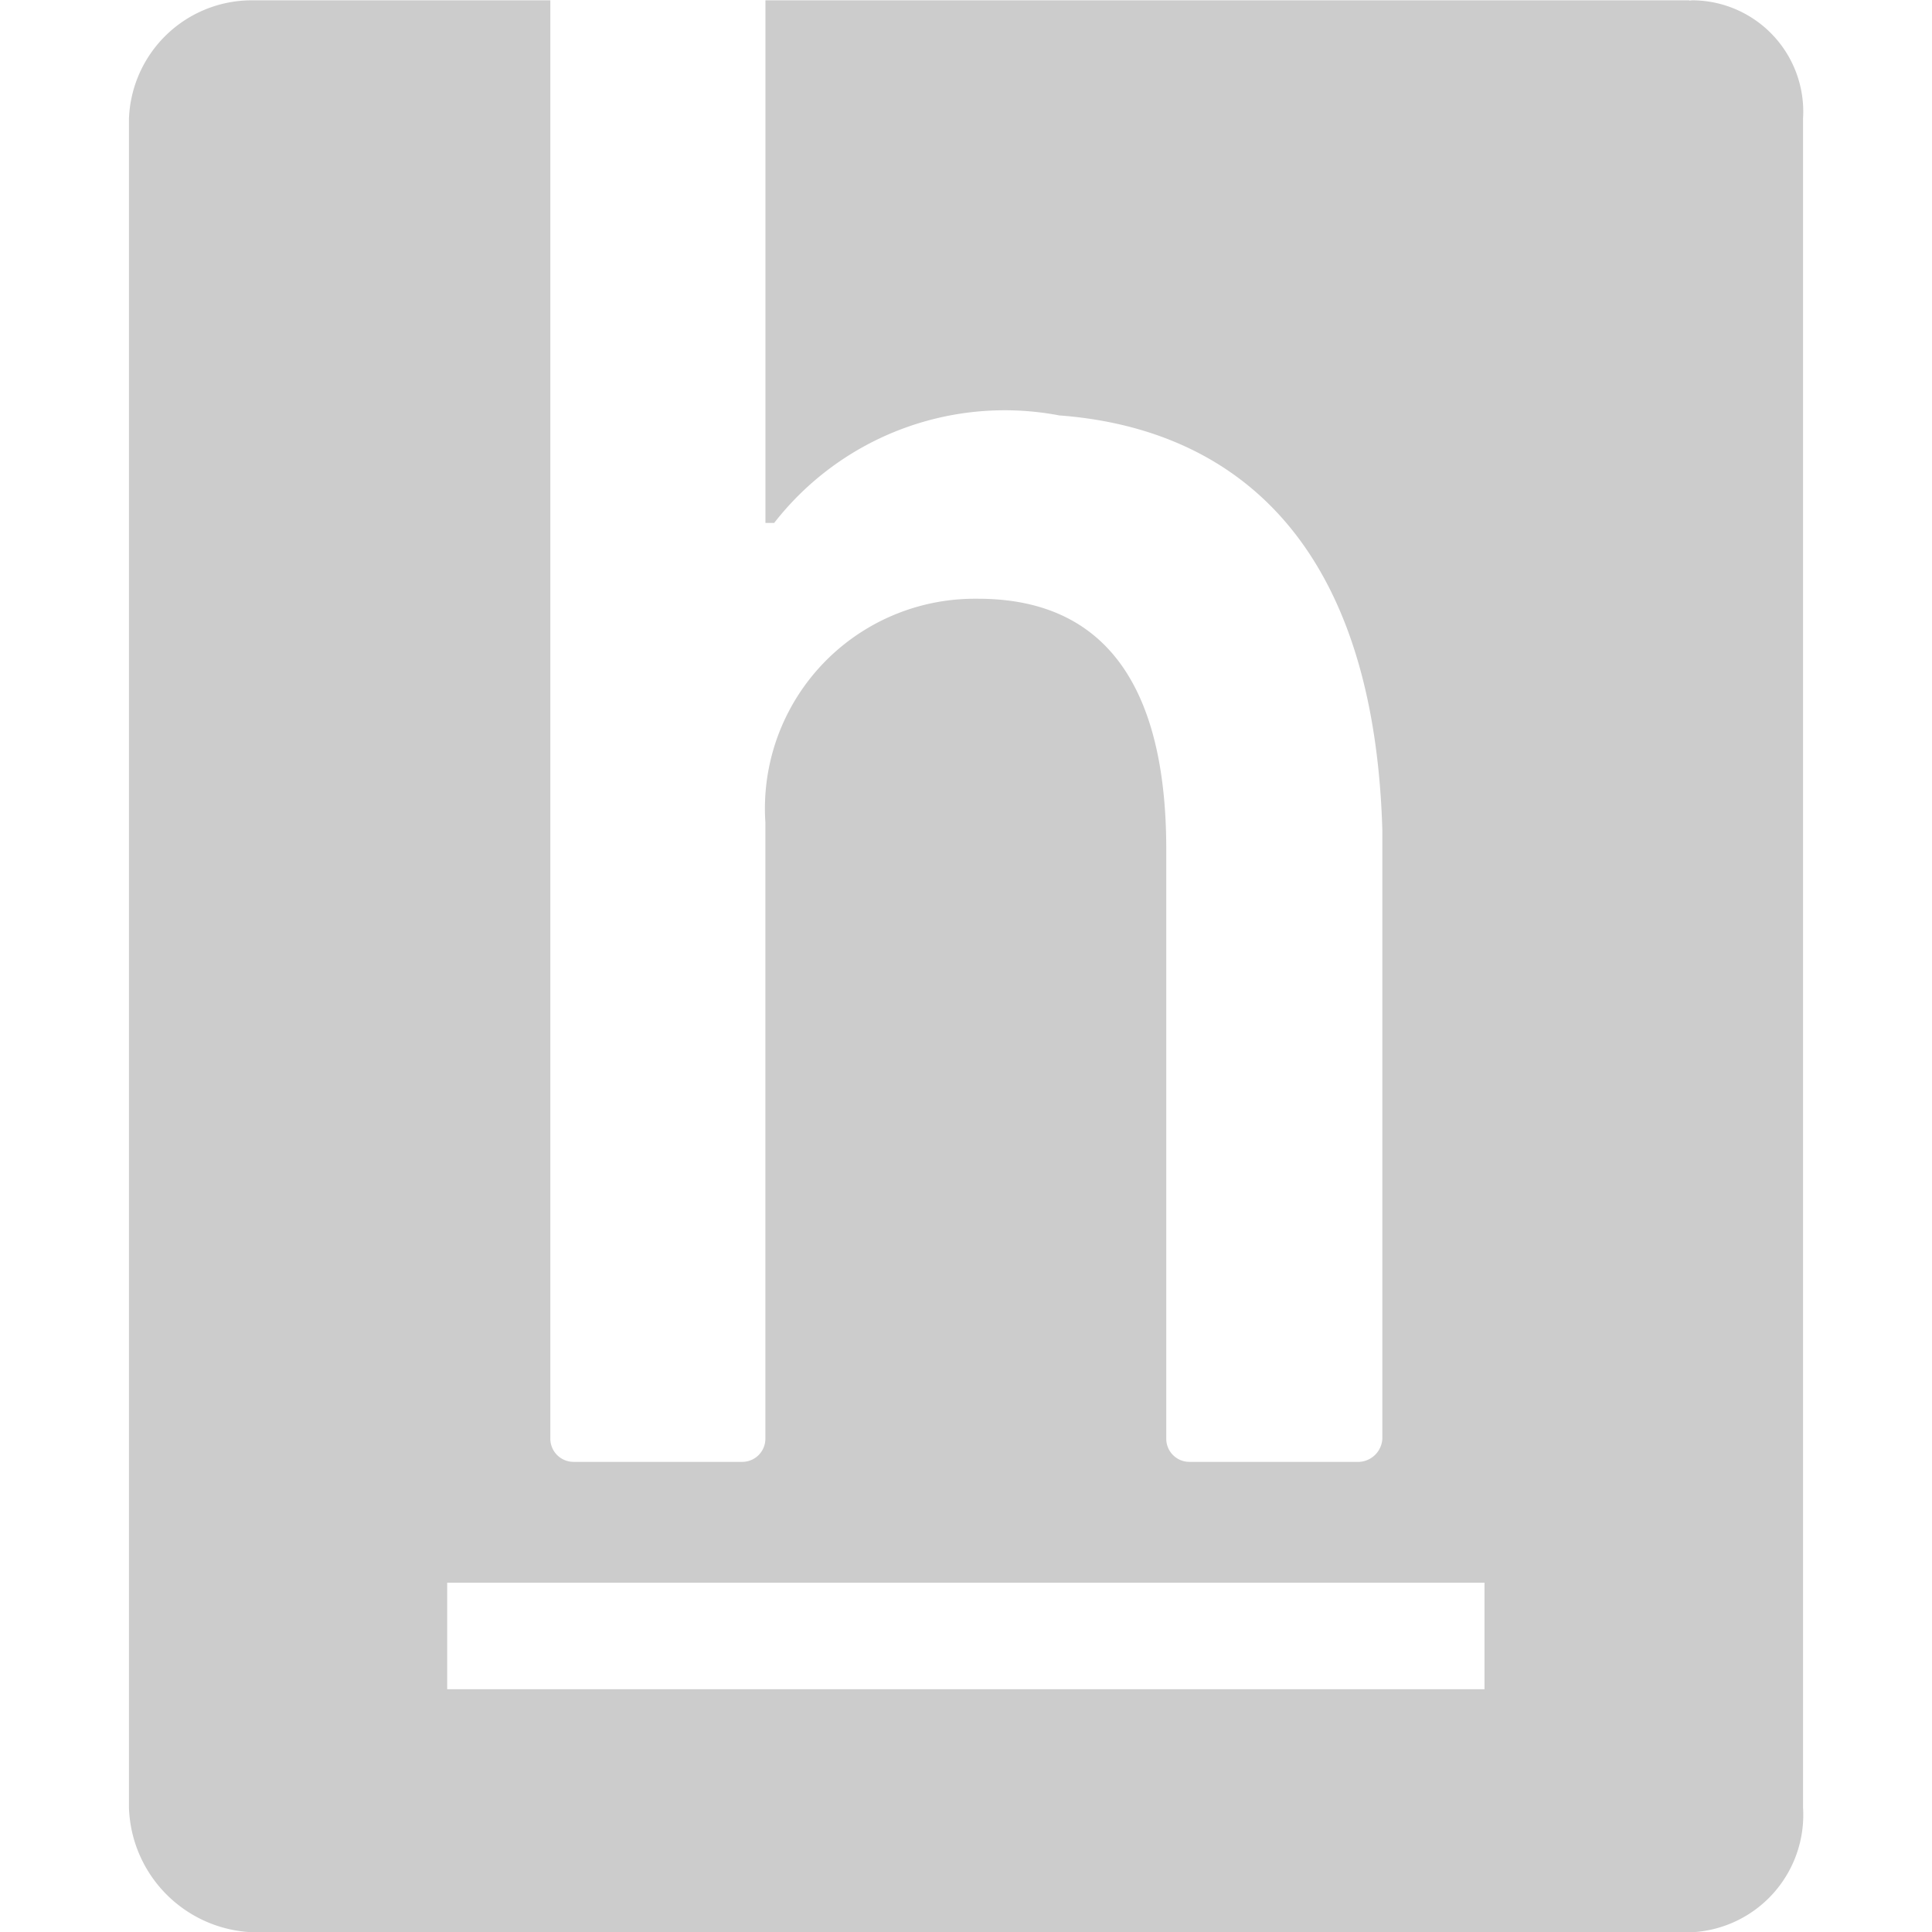 <svg xmlns="http://www.w3.org/2000/svg" width="1em" height="1em" viewBox="0 0 32 32"><path fill="#ccc" d="M27.979.005H12.678v8.656h.145a4.84 4.84 0 0 1 4.745-1.776l-.032-.005c2.62.193 5.213 1.781 5.36 6.875v10.073a.405.405 0 0 1-.38.385h-2.819a.383.383 0 0 1-.38-.385v-9.76c0-2.371-.781-4.151-3.12-4.151h-.052a3.475 3.475 0 0 0-3.468 3.703v-.011v10.219a.383.383 0 0 1-.38.385H9.5a.385.385 0 0 1-.385-.385V.005H4.167a2.037 2.037 0 0 0-2.031 1.959v27.979a2.135 2.135 0 0 0 2.119 2.063h23.724a1.946 1.946 0 0 0 1.885-2.068v.005V1.964A1.844 1.844 0 0 0 28.027.005l-.048.005zm-3.391 27.974H7.407v-1.765h17.181z"/></svg>